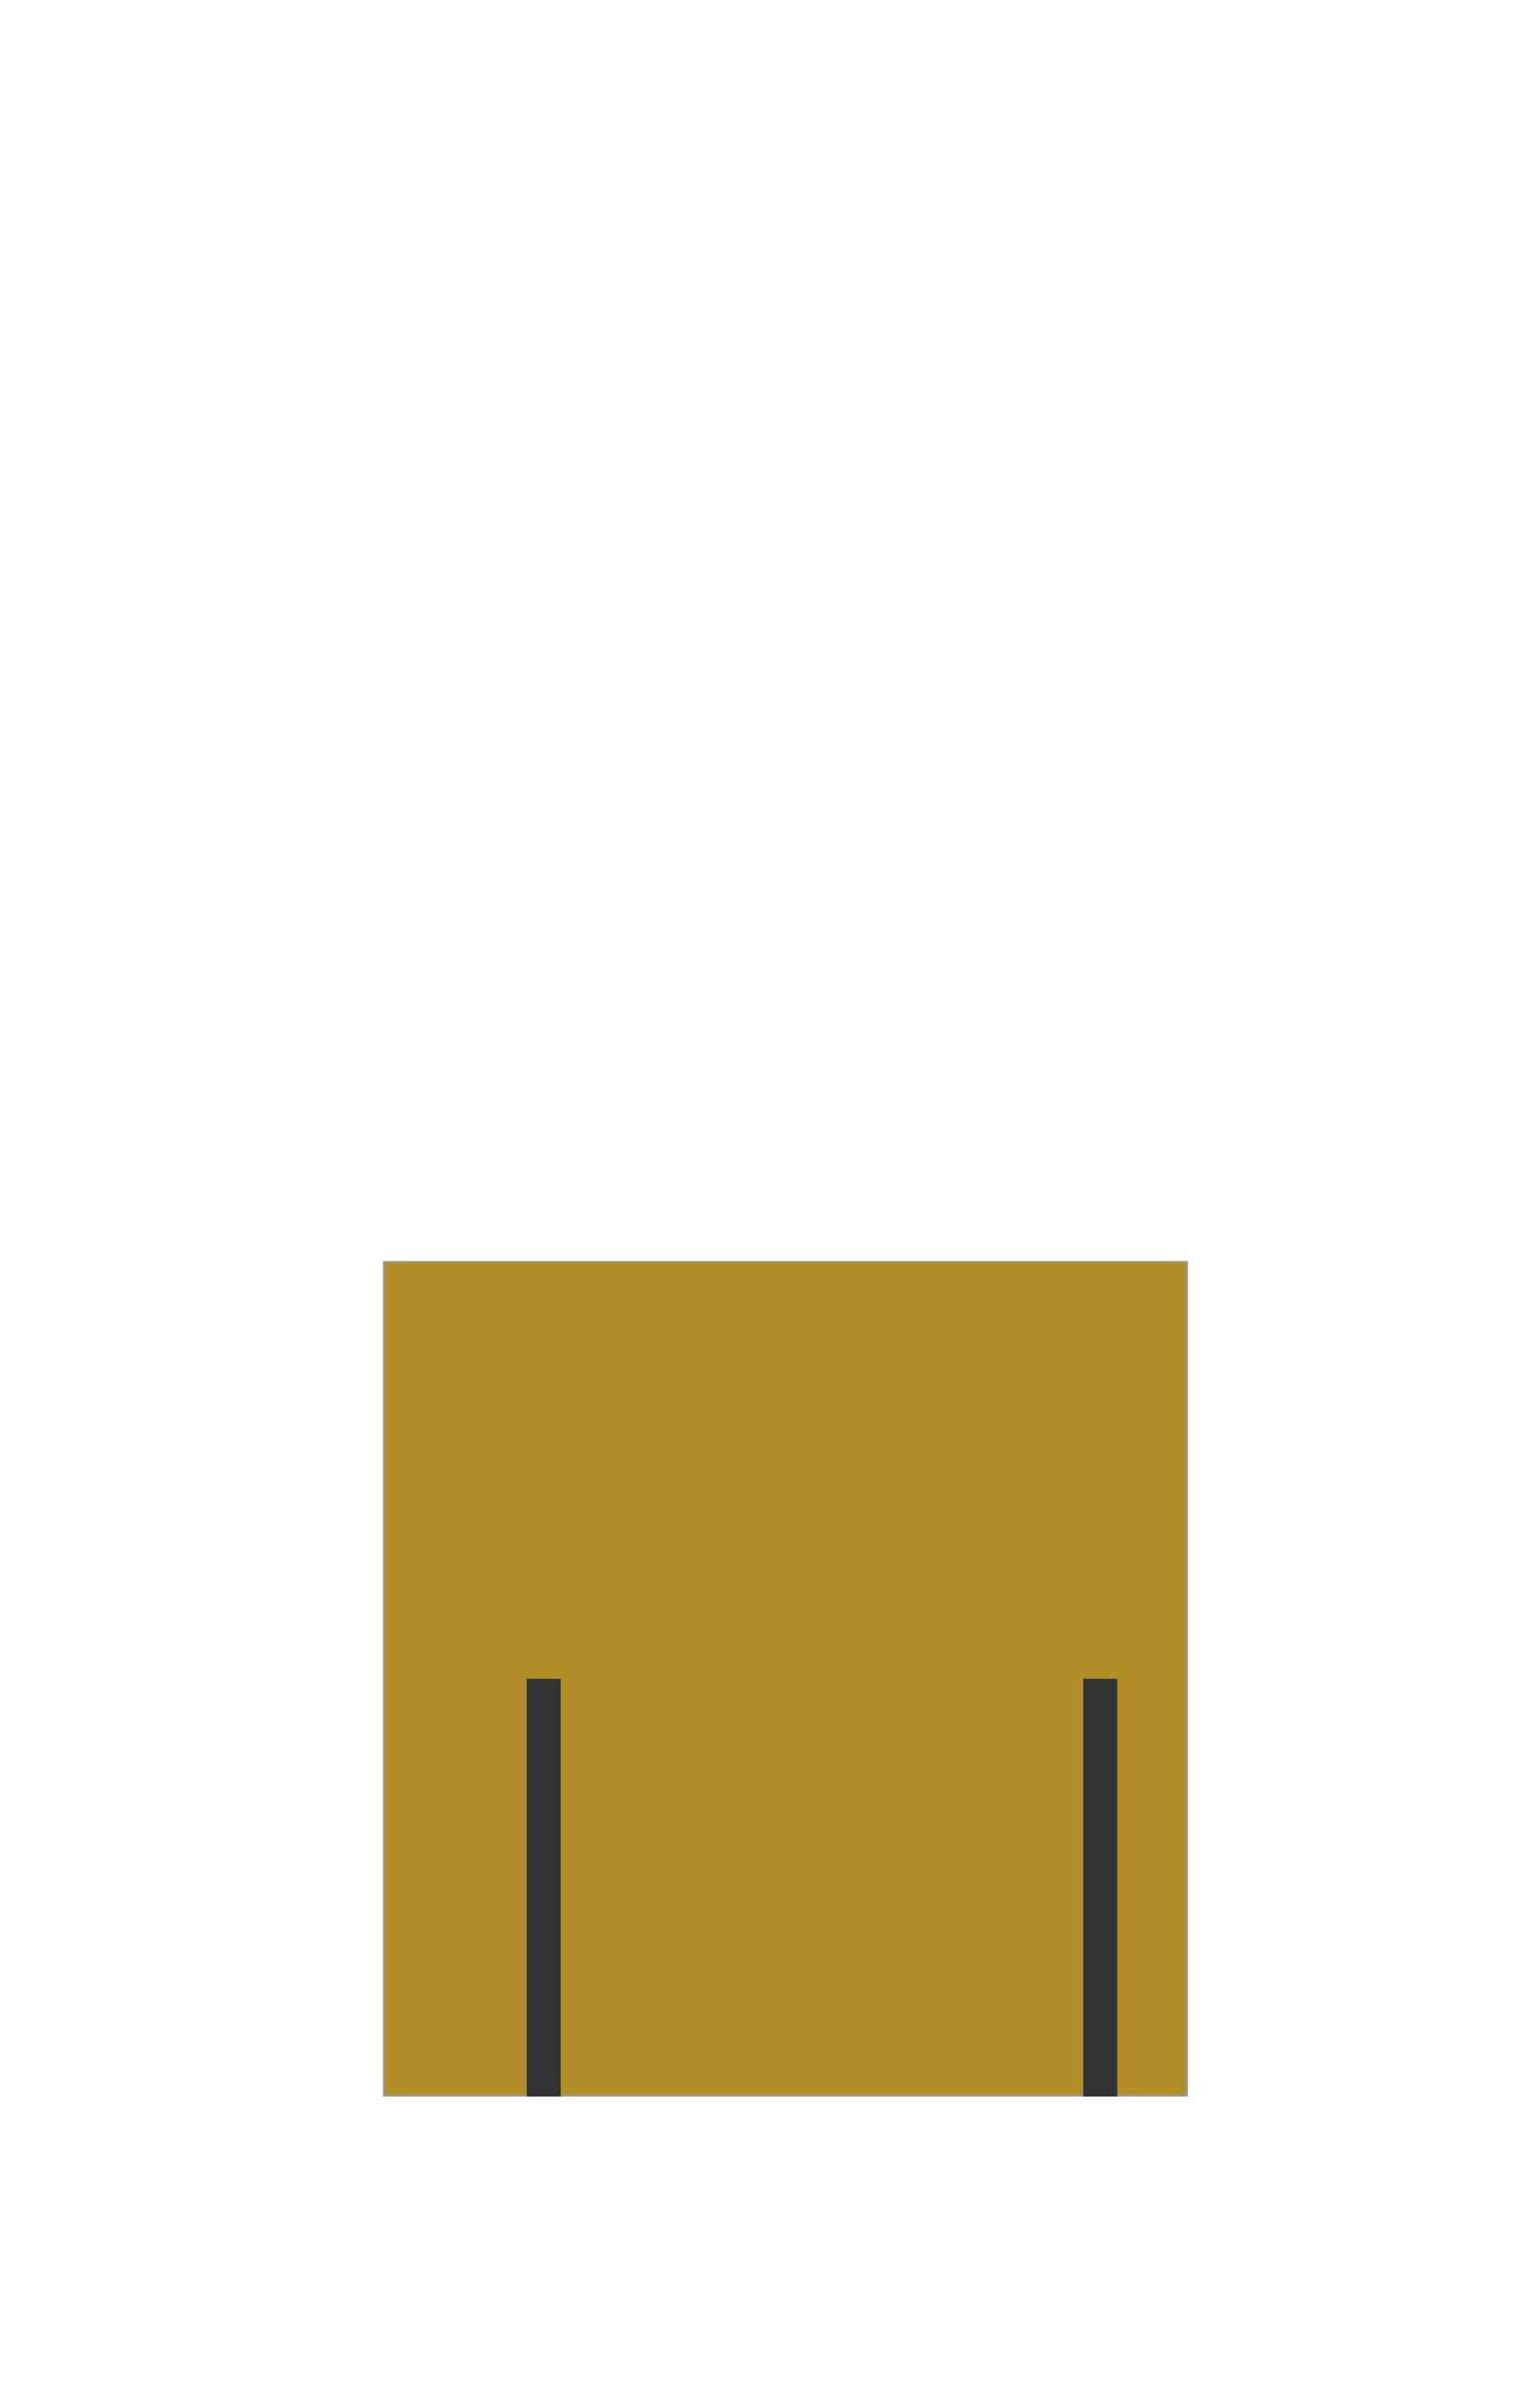 <svg width="899" height="1415" xmlns="http://www.w3.org/2000/svg"><g fill="none" fill-rule="evenodd"><path stroke="#979797" fill="#B28E28" d="M225.5 741.5h472v490h-472z"/><path d="M319.5 1232V986.5" stroke="#333" stroke-width="20"/><path d="M646.5 1232V986.5" stroke="#333" stroke-width="20" fill="#333"/></g></svg>